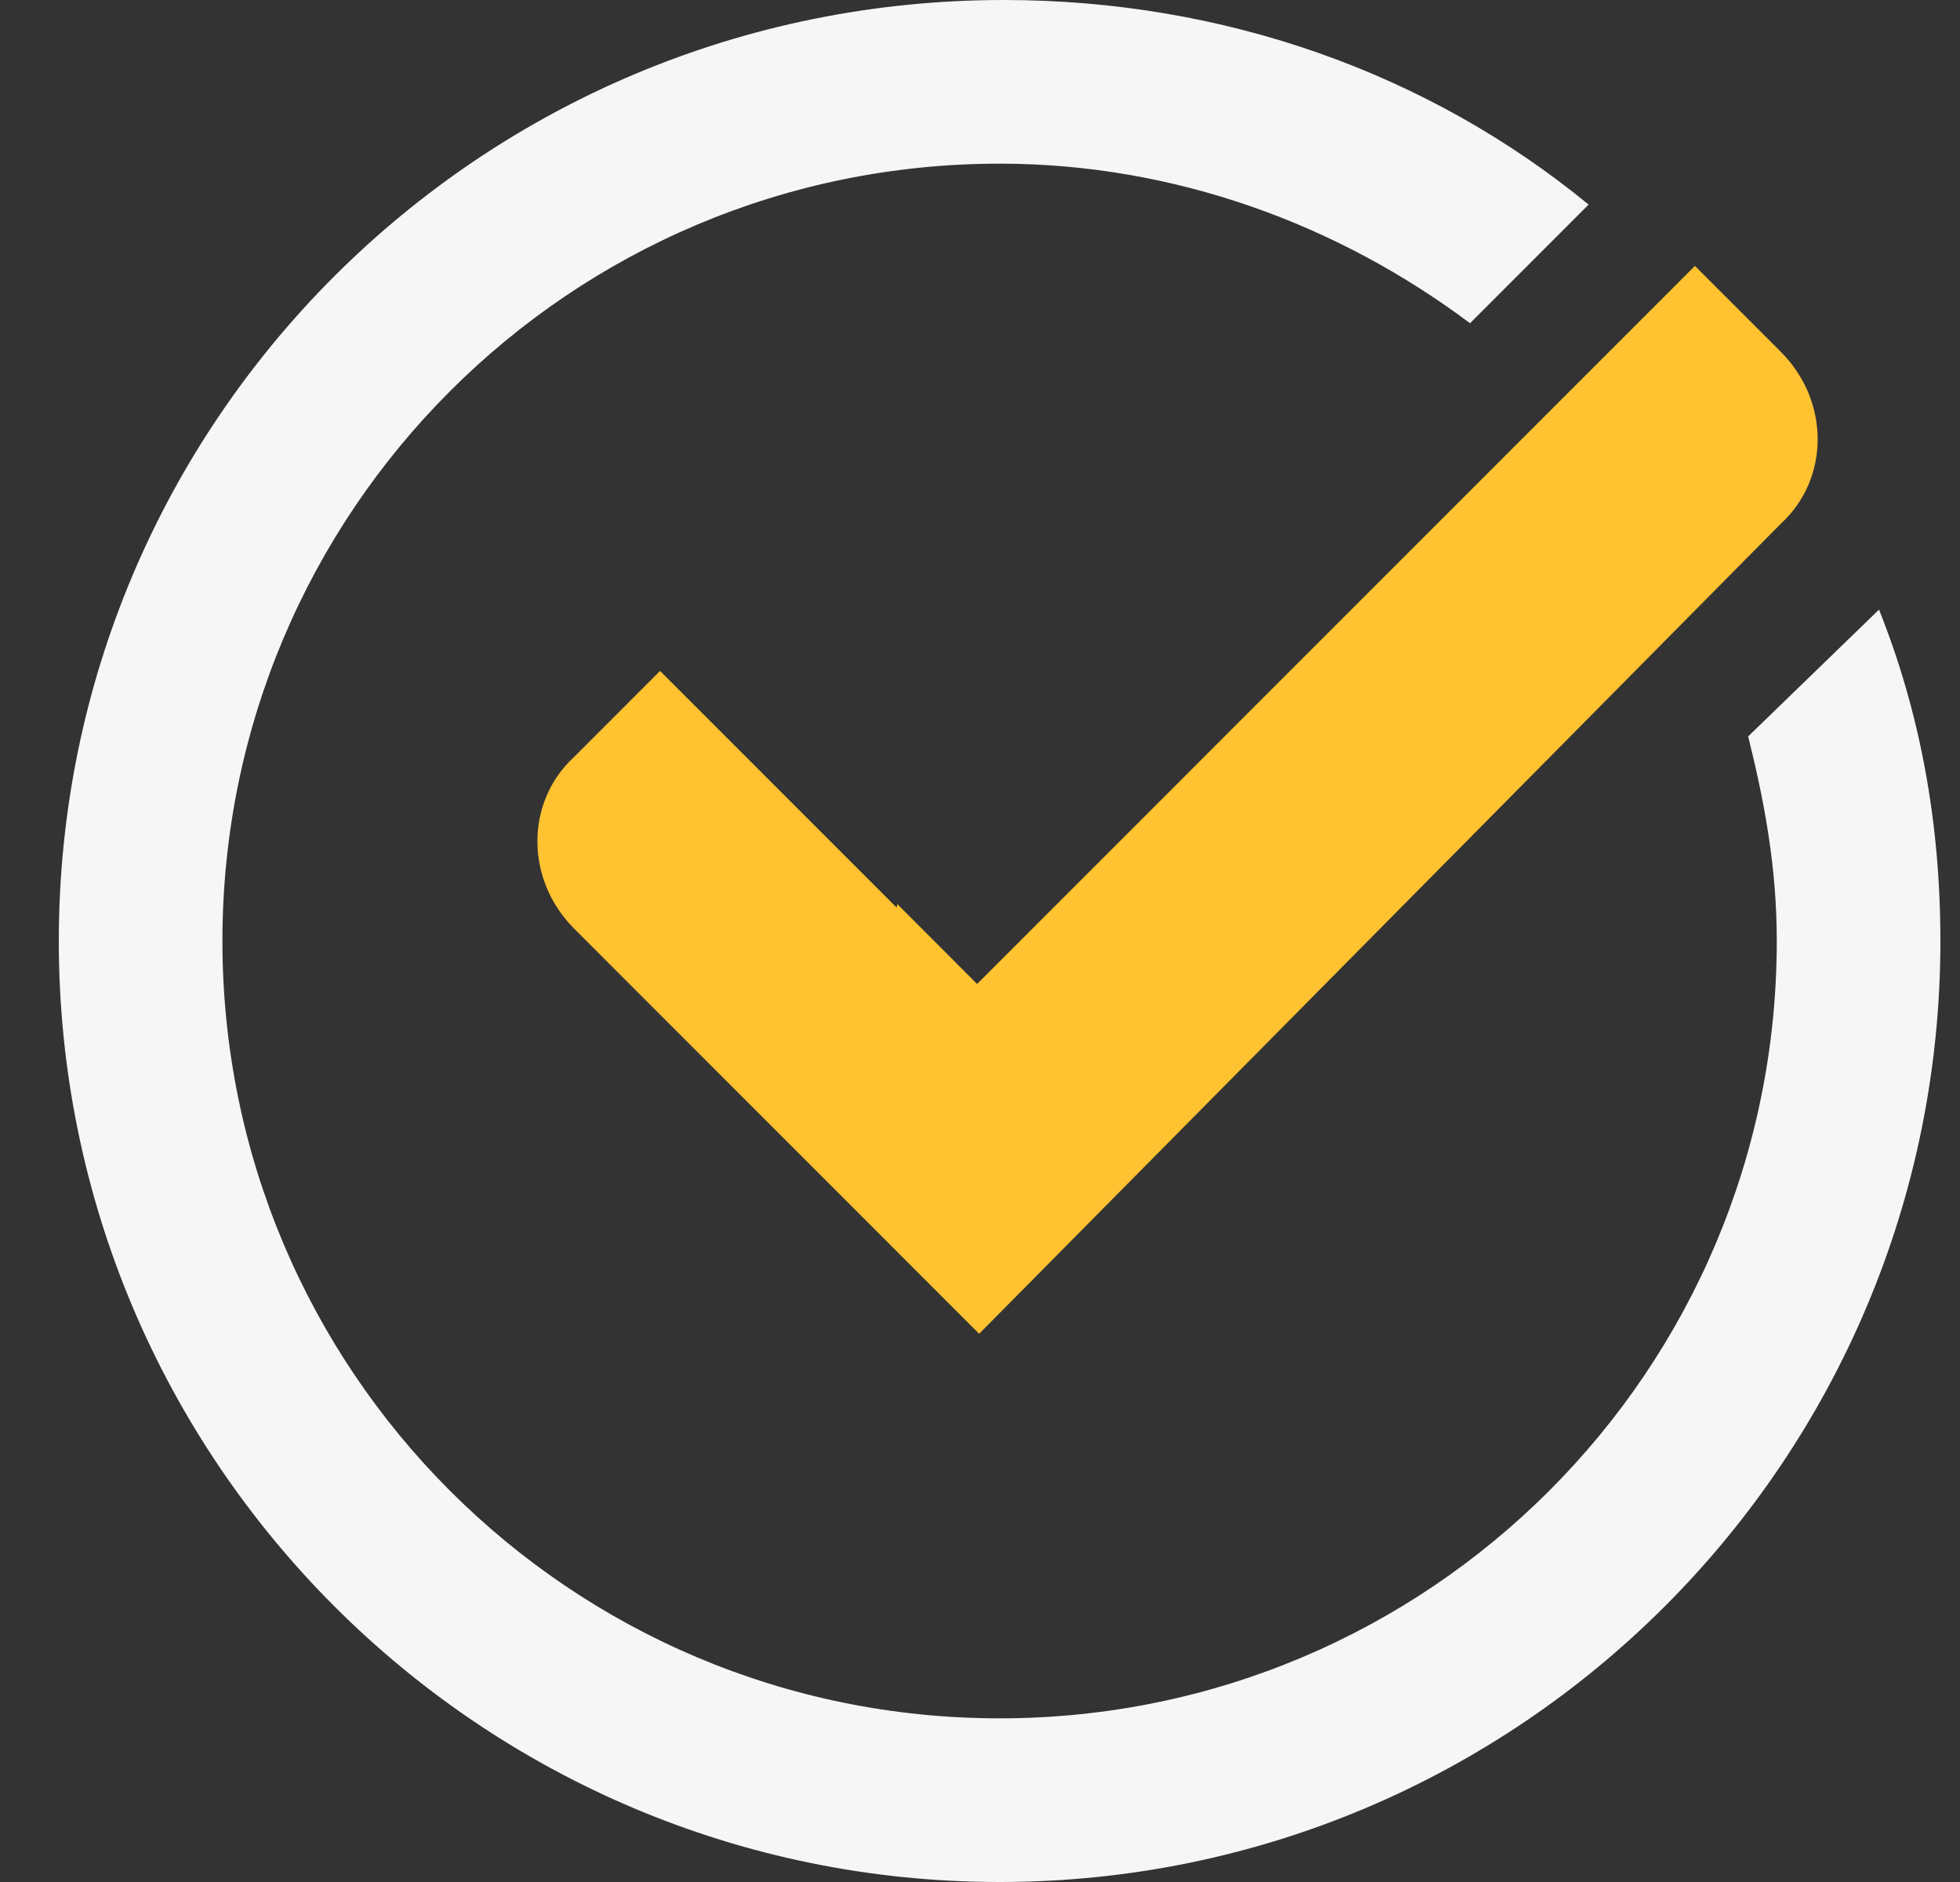 <svg width="25" height="24" viewBox="0 0 25 24" fill="none" xmlns="http://www.w3.org/2000/svg">
<rect x="0" y="0" width="25" height="24" fill="#333333" stroke="none"/>
<path d="M22.298 9.391C22.506 10.226 22.663 11.061 22.663 12C22.663 17.478 18.228 21.913 12.75 21.913C7.272 21.913 2.837 17.478 2.837 12C2.837 6.522 7.272 2.087 12.75 2.087C14.993 2.087 17.08 2.87 18.75 4.122L20.263 2.609C18.228 0.939 15.62 0 12.802 0C6.124 0 0.75 5.374 0.75 12C0.75 18.626 6.124 24 12.75 24C19.376 24 24.75 18.626 24.75 12C24.75 10.487 24.489 9.078 23.967 7.774L22.298 9.391Z" fill="#F6F6F6"/>
<path d="M12.489 17.009L7.324 11.843C6.698 11.217 6.698 10.226 7.324 9.652L8.419 8.556L12.437 12.574L21.619 3.391L22.715 4.487C23.341 5.113 23.341 6.104 22.715 6.678L12.489 17.009Z" fill="#FFC230"/>
<path d="M12.489 12.574C11.915 13.148 10.82 14.243 10.82 14.243L11.446 11.53L12.489 12.574Z" fill="#FFC230"/>
</svg>
